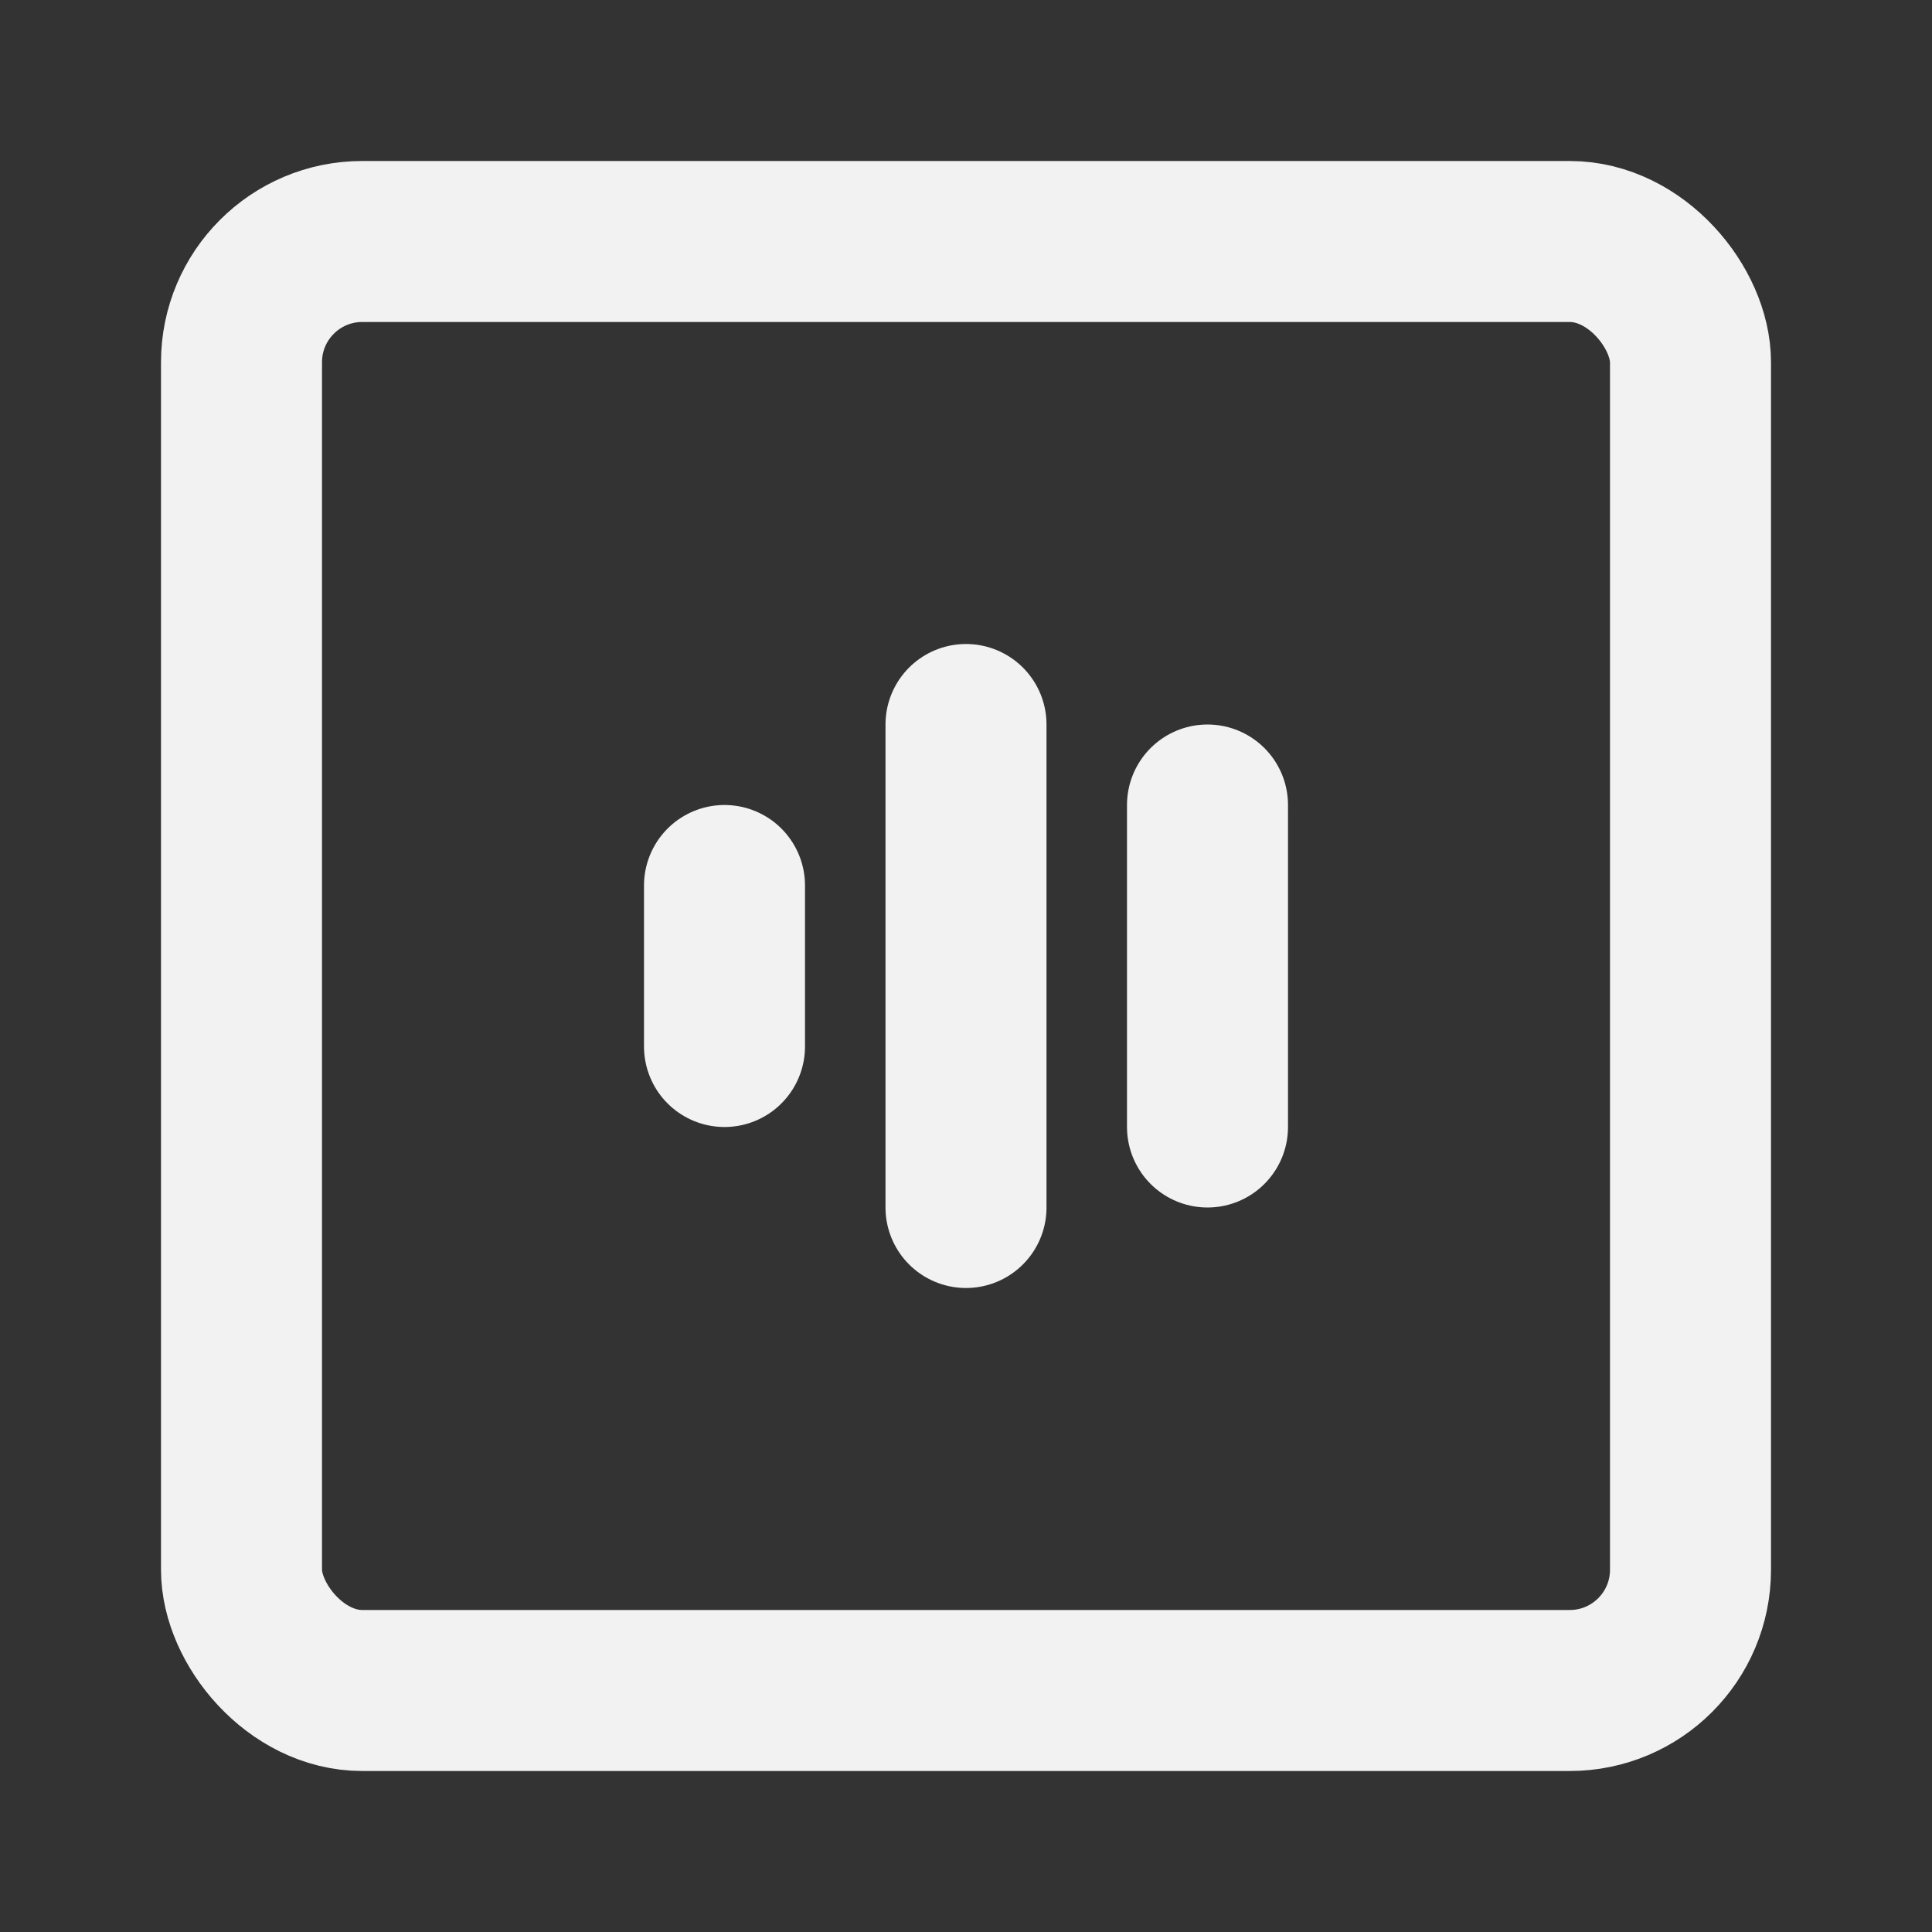<?xml version="1.0" encoding="UTF-8"?><svg width="24" height="24" viewBox="0 0 48 48" fill="none" xmlns="http://www.w3.org/2000/svg"><rect x="0" y="0" width="48" height="48" fill="#333333" stroke="none"/><rect x="6" y="6" width="36" height="36" rx="3" fill="none" stroke="#F2F2F2" stroke-width="4" stroke-linecap="round" stroke-linejoin="round"/><path d="M18 22V26" stroke="#F2F2F2" stroke-width="4" stroke-linecap="round"/><path d="M24 18V30" stroke="#F2F2F2" stroke-width="4" stroke-linecap="round"/><path d="M30 20V28" stroke="#F2F2F2" stroke-width="4" stroke-linecap="round"/></svg>